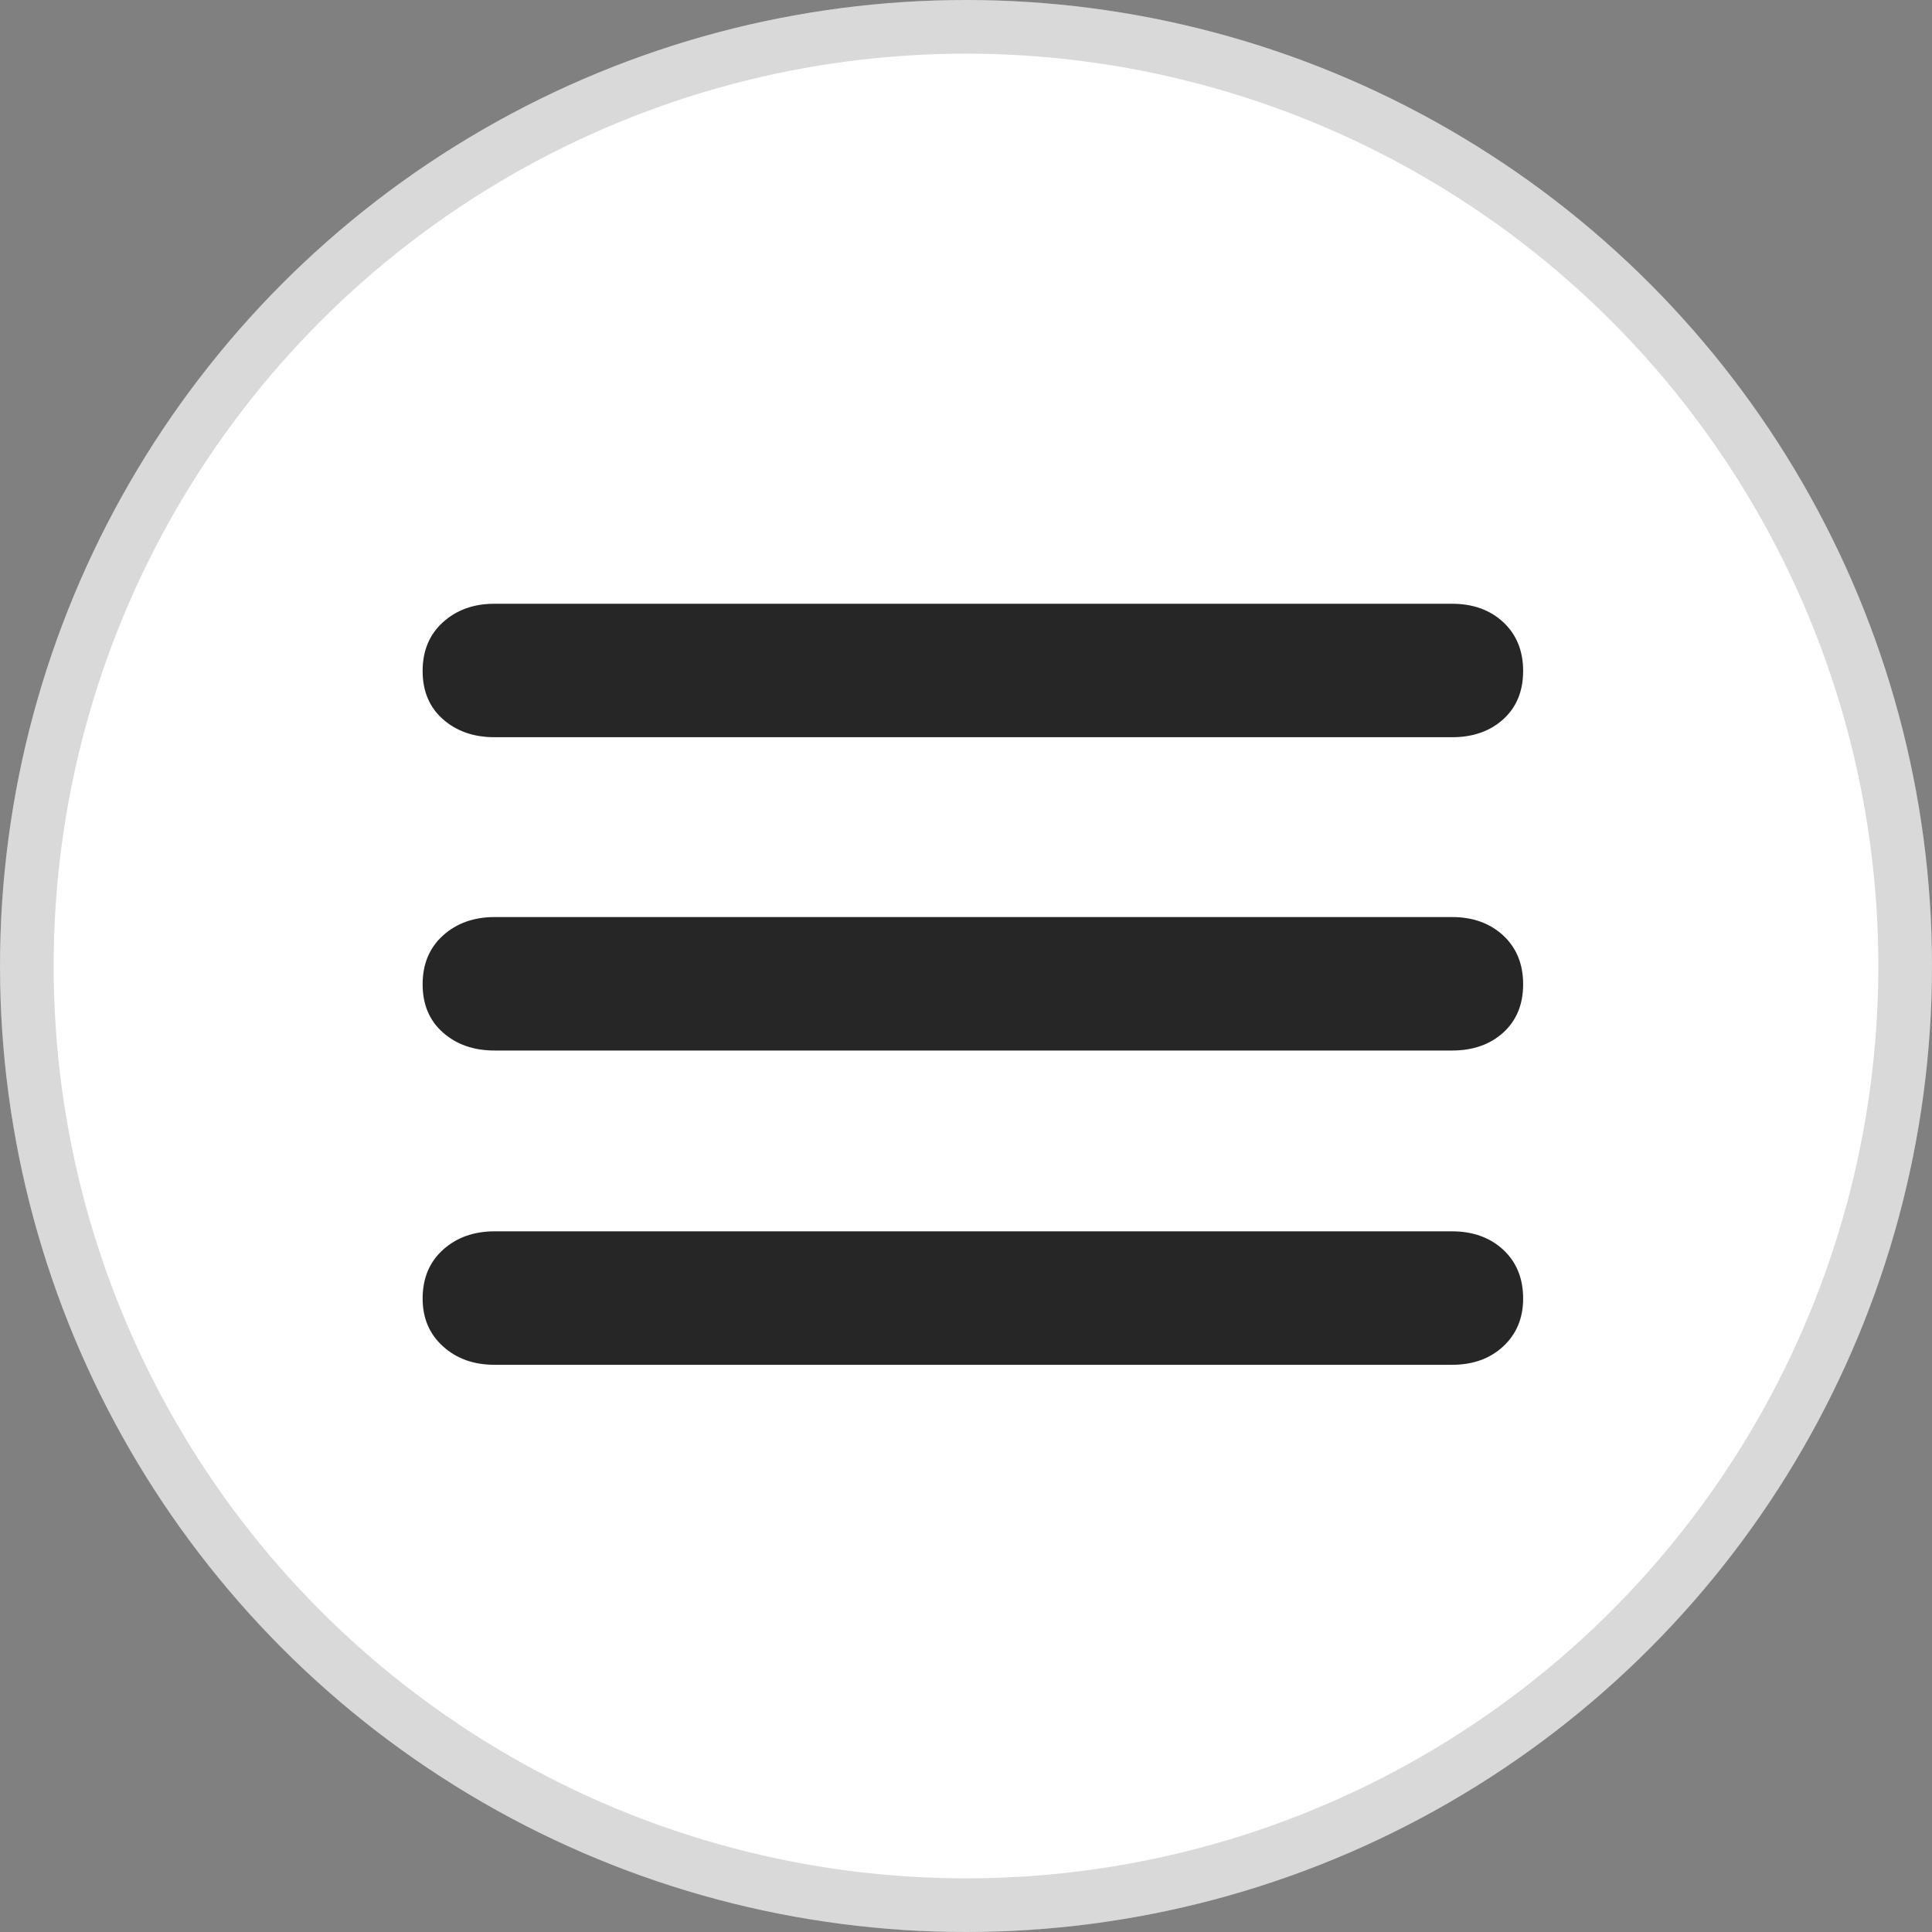<svg width="24" height="24" viewBox="0 0 24 24" fill="none" xmlns="http://www.w3.org/2000/svg">
<rect x="0" y="0" width="24" height="24" fill="#808080" stroke="none"/>
<circle cx="12" cy="12" r="12" fill="white"/>
<circle cx="12" cy="12" r="11.667" stroke="black" stroke-opacity="0.15" stroke-width="0.667"/>
<path d="M18.038 9.158H6.144C5.885 9.158 5.672 9.084 5.503 8.935C5.334 8.786 5.25 8.586 5.25 8.335C5.25 8.084 5.334 7.882 5.503 7.729C5.672 7.576 5.885 7.5 6.144 7.5H18.038C18.297 7.5 18.509 7.576 18.674 7.729C18.838 7.882 18.921 8.084 18.921 8.335C18.921 8.586 18.838 8.786 18.674 8.935C18.509 9.084 18.297 9.158 18.038 9.158Z" fill="black" fill-opacity="0.85"/>
<path d="M18.038 13.05H6.144C5.885 13.05 5.672 12.976 5.503 12.827C5.334 12.678 5.25 12.478 5.25 12.227C5.25 11.976 5.334 11.774 5.503 11.621C5.672 11.469 5.885 11.392 6.144 11.392H18.038C18.297 11.392 18.509 11.469 18.674 11.621C18.838 11.774 18.921 11.976 18.921 12.227C18.921 12.478 18.838 12.678 18.674 12.827C18.509 12.976 18.297 13.05 18.038 13.05Z" fill="black" fill-opacity="0.85"/>
<path d="M18.038 16.954H6.144C5.885 16.954 5.672 16.878 5.503 16.725C5.334 16.572 5.25 16.374 5.25 16.131C5.25 15.88 5.334 15.678 5.503 15.525C5.672 15.373 5.885 15.296 6.144 15.296H18.038C18.297 15.296 18.509 15.373 18.674 15.525C18.838 15.678 18.921 15.88 18.921 16.131C18.921 16.374 18.838 16.572 18.674 16.725C18.509 16.878 18.297 16.954 18.038 16.954Z" fill="black" fill-opacity="0.85"/>
</svg>
